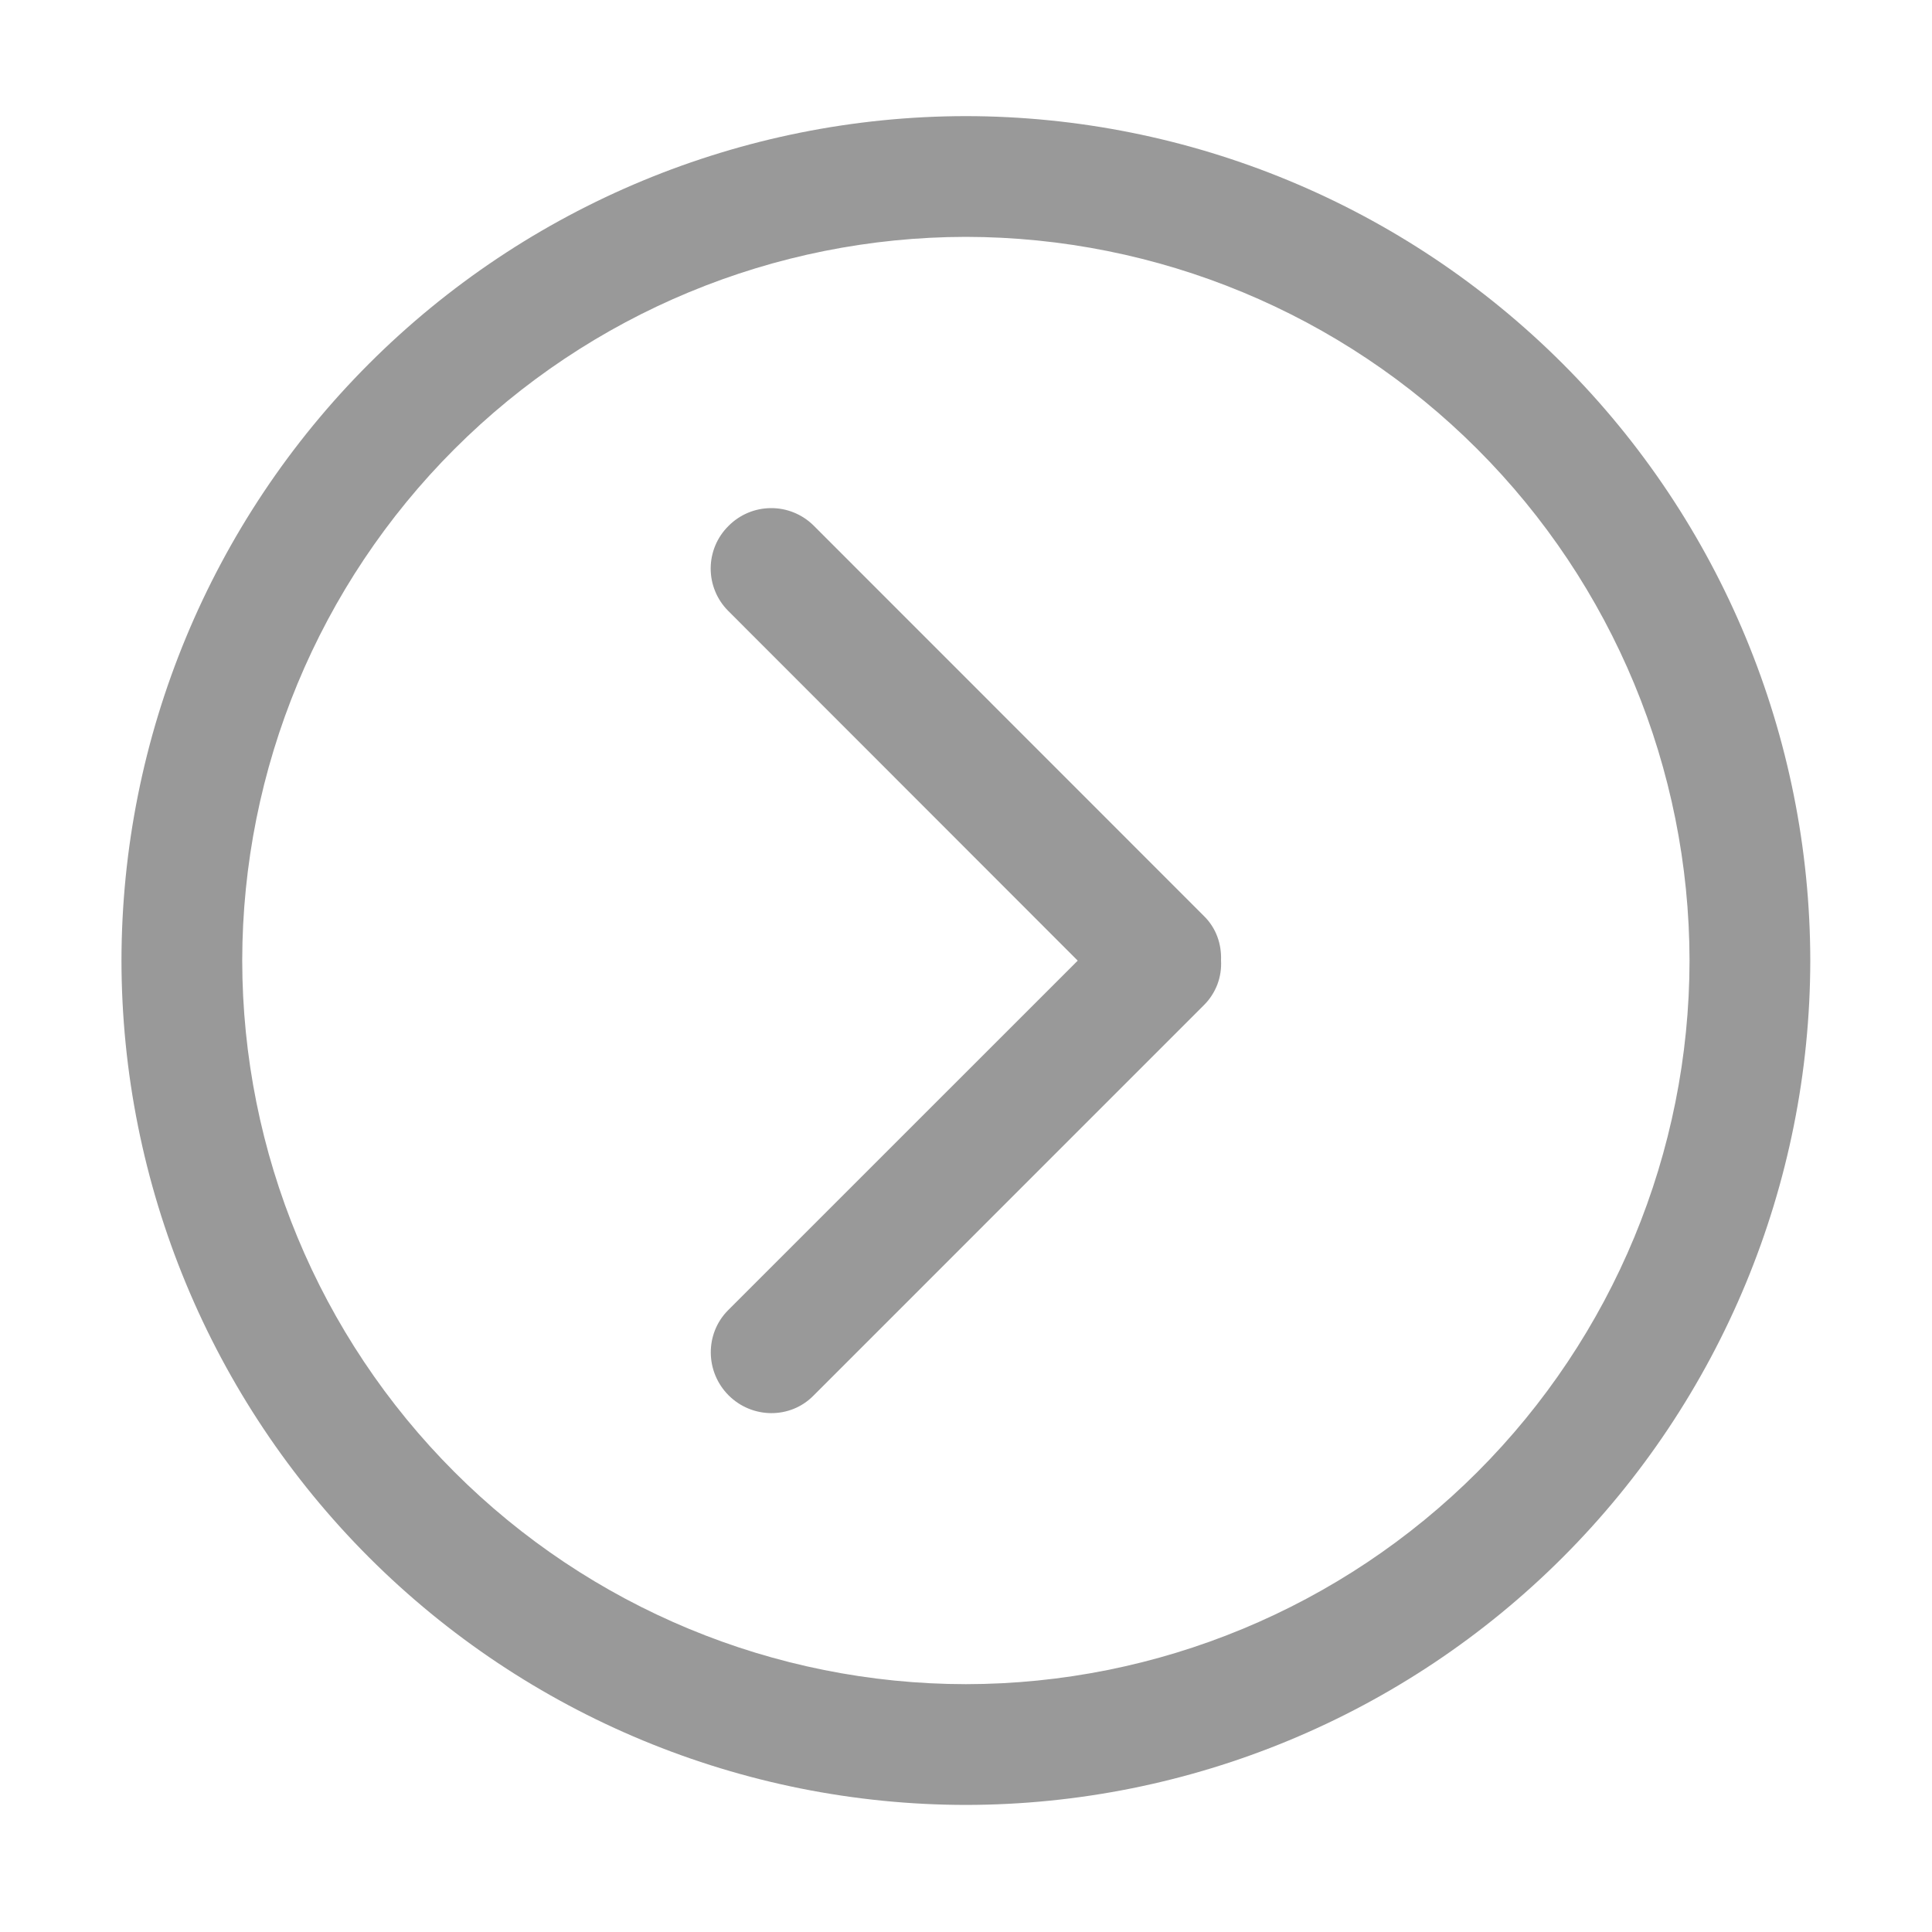 <svg width="40" height="40" viewBox="0 0 40 40" fill="none" xmlns="http://www.w3.org/2000/svg">
<path d="M19.997 2.404C15.362 2.409 10.918 4.252 7.64 7.53C4.363 10.807 2.519 15.252 2.515 19.887C2.519 24.522 4.363 28.966 7.64 32.244C10.918 35.521 15.362 37.365 19.997 37.369C24.633 37.365 29.076 35.521 32.354 32.244C35.632 28.966 37.475 24.522 37.48 19.887C37.475 15.252 35.632 10.807 32.354 7.53C29.076 4.252 24.633 2.409 19.997 2.404ZM19.997 34.869C16.025 34.865 12.217 33.285 9.408 30.476C6.599 27.667 5.019 23.859 5.015 19.887C5.019 15.915 6.599 12.106 9.408 9.298C12.217 6.489 16.025 4.909 19.997 4.904C23.97 4.909 27.778 6.489 30.586 9.298C33.395 12.106 34.975 15.915 34.98 19.887C34.976 23.859 33.396 27.668 30.587 30.477C27.778 33.285 23.97 34.865 19.997 34.869Z" fill="black" fill-opacity="0.4"/>
<path d="M15.083 10.889C15.314 10.655 15.629 10.522 15.959 10.52C16.288 10.517 16.605 10.646 16.84 10.876L24.93 18.969C25.183 19.219 25.293 19.551 25.28 19.884C25.29 20.054 25.264 20.224 25.204 20.383C25.143 20.541 25.05 20.686 24.93 20.806L16.838 28.899C16.36 29.381 15.573 29.376 15.085 28.889C14.598 28.401 14.593 27.614 15.07 27.131L22.313 19.889L15.073 12.644C14.958 12.528 14.867 12.391 14.806 12.24C14.744 12.089 14.713 11.927 14.714 11.764C14.715 11.601 14.748 11.44 14.811 11.29C14.874 11.14 14.967 11.003 15.083 10.889Z" fill="black" fill-opacity="0.4"/>
</svg>
